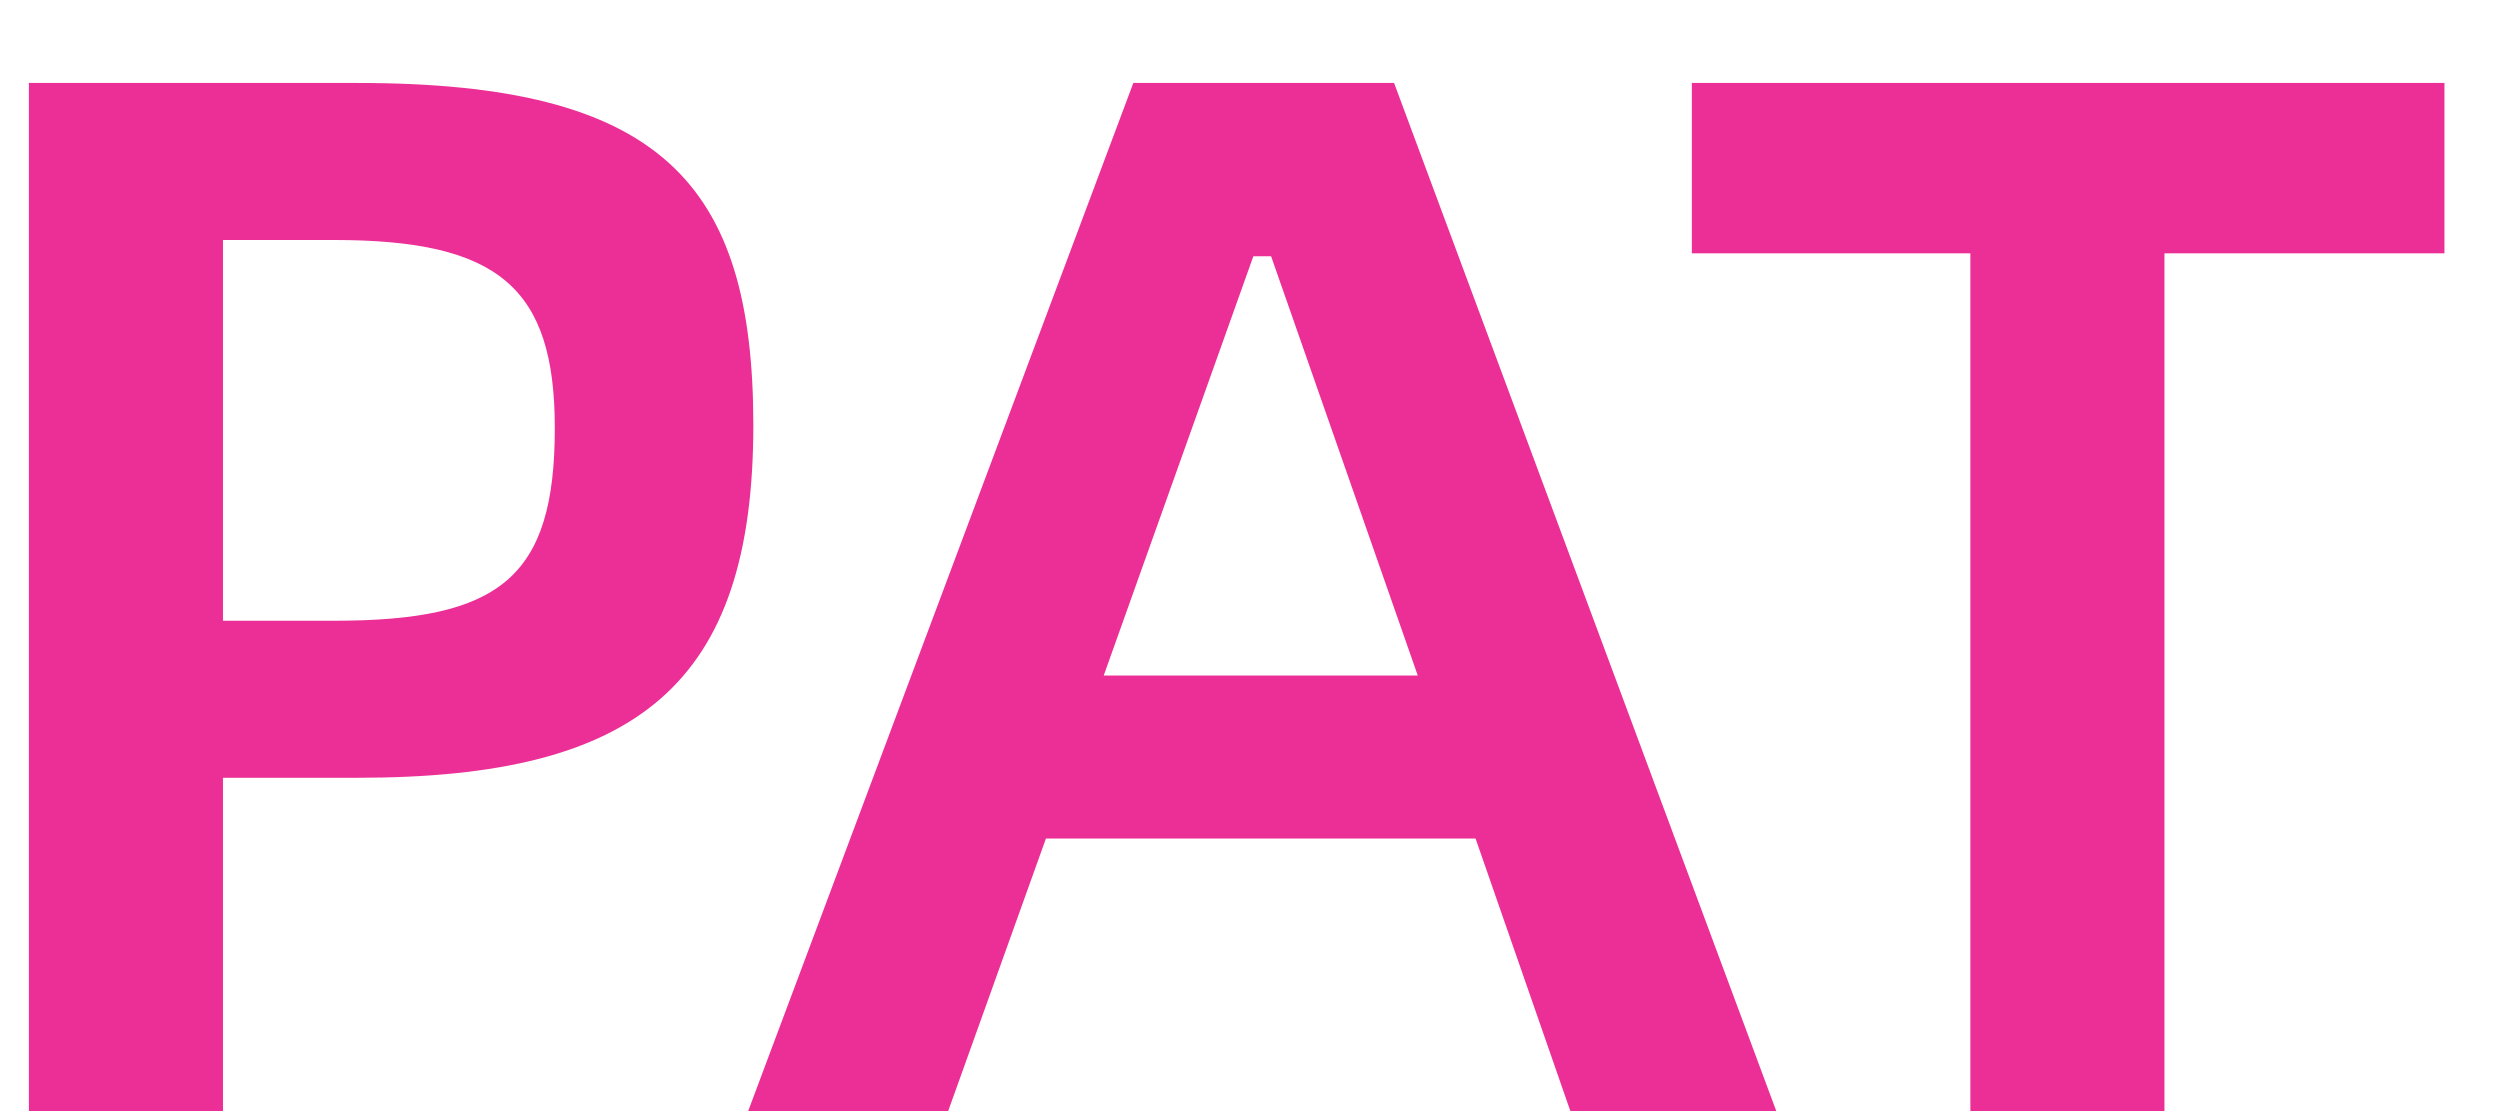 <svg width="27" height="12" viewBox="0 0 27 12" fill="none" xmlns="http://www.w3.org/2000/svg">
<path d="M0.312 12V0.896H3.864C7.128 0.896 8.136 1.968 8.136 4.592C8.136 7.392 6.888 8.4 3.864 8.4H2.408V12H0.312ZM2.408 6.704H3.608C5.4 6.704 5.992 6.24 5.992 4.624C5.992 3.104 5.384 2.592 3.608 2.592H2.408V6.704ZM16.96 12L15.936 9.056H11.296L10.24 12H8.08L12.24 0.896H15.056L19.184 12H16.96ZM11.92 7.296H15.312L13.728 2.768H13.536L11.92 7.296ZM26.4 0.896V2.736H23.376V12H21.28V2.736H18.272V0.896H26.4Z" fill="#EB2F96"/>
</svg>
